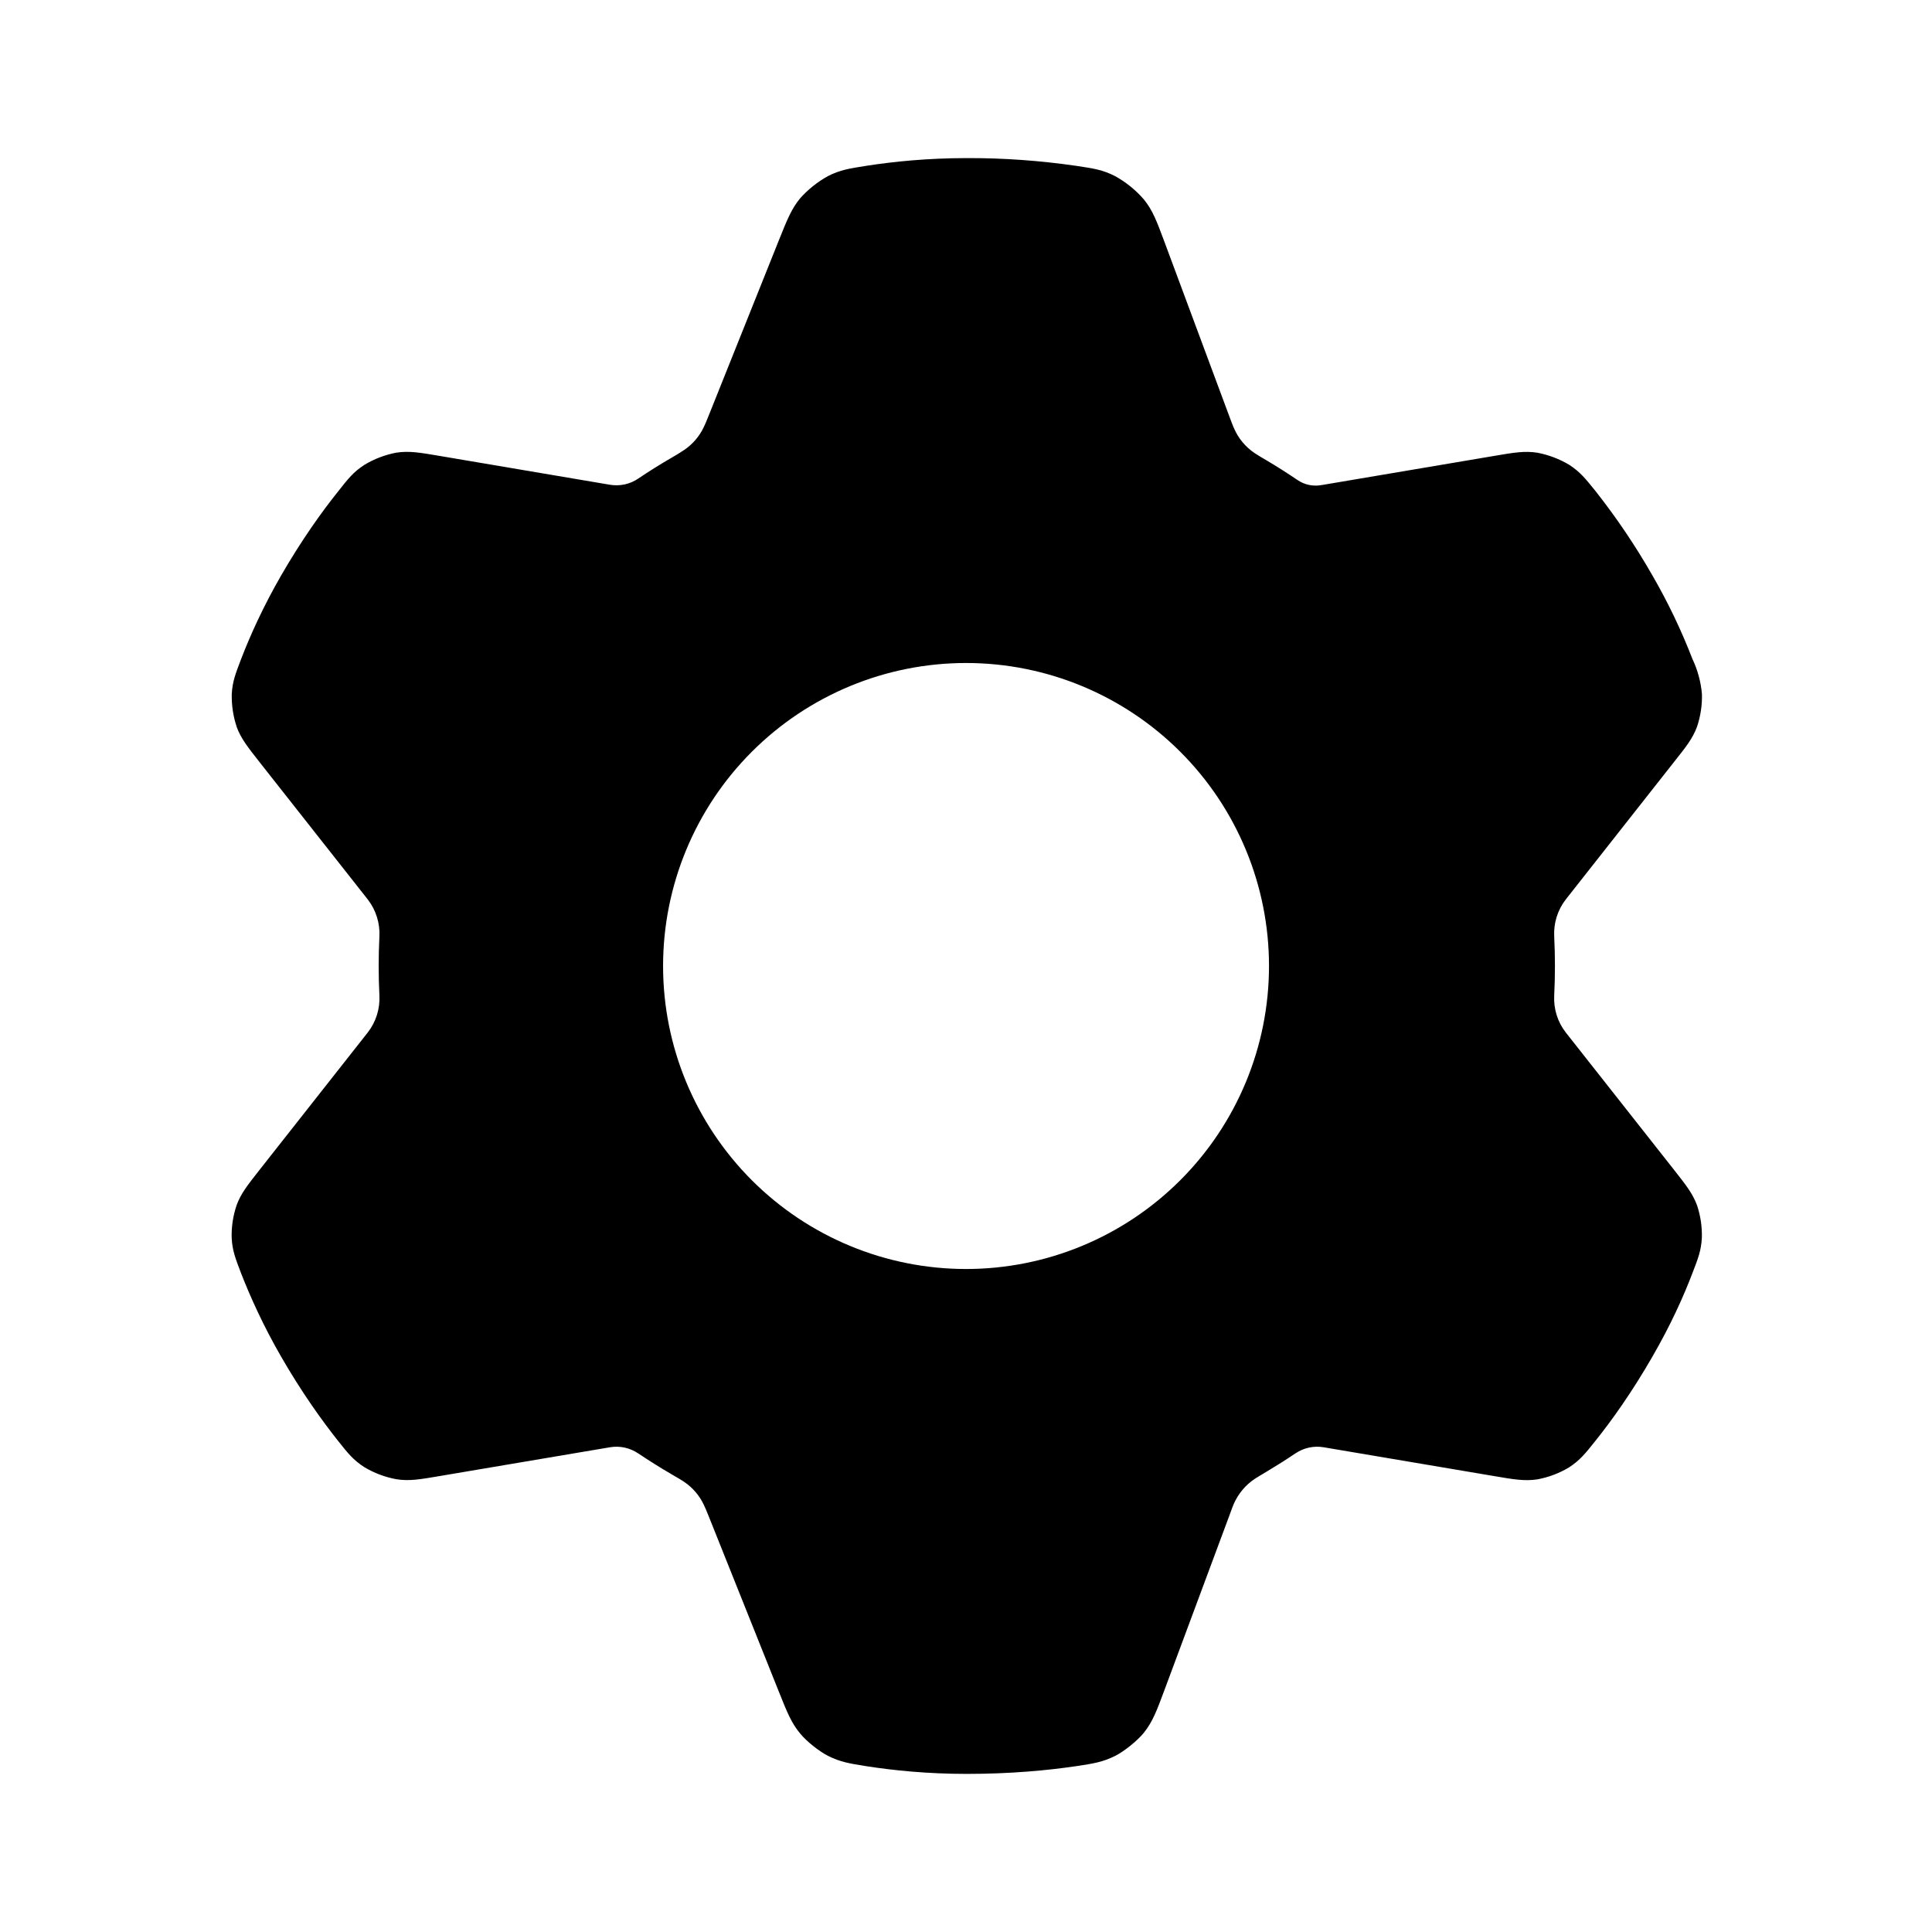 <svg width="24" height="24" viewBox="0 0 24 24" fill="none" xmlns="http://www.w3.org/2000/svg">
<path fill-rule="evenodd" clip-rule="evenodd" d="M2.939 9.028C2.994 9.175 3.073 9.275 3.231 9.476L4.569 11.174C4.671 11.306 4.722 11.47 4.713 11.636C4.701 11.879 4.701 12.121 4.713 12.364C4.722 12.53 4.671 12.694 4.569 12.825L3.231 14.524C3.073 14.725 2.993 14.825 2.939 14.972C2.895 15.103 2.874 15.24 2.878 15.378C2.886 15.534 2.923 15.628 2.994 15.815C3.107 16.104 3.268 16.465 3.494 16.856C3.746 17.293 3.993 17.638 4.197 17.896C4.325 18.057 4.389 18.137 4.525 18.225C4.647 18.298 4.781 18.349 4.921 18.375C5.081 18.401 5.21 18.379 5.468 18.335L7.58 17.978C7.702 17.958 7.827 17.986 7.93 18.056C8.061 18.143 8.196 18.229 8.334 18.309C8.425 18.363 8.472 18.389 8.5 18.409C8.604 18.48 8.687 18.576 8.741 18.689C8.758 18.722 8.774 18.763 8.808 18.846L9.677 21.019C9.78 21.277 9.832 21.405 9.941 21.536C10.02 21.632 10.175 21.756 10.288 21.813C10.439 21.888 10.547 21.906 10.76 21.94C11.094 21.992 11.519 22.036 12.009 22.036C12.556 22.036 13.015 21.992 13.368 21.94C13.588 21.907 13.698 21.889 13.854 21.812C13.97 21.753 14.13 21.623 14.211 21.523C14.32 21.385 14.369 21.253 14.468 20.987L15.276 18.815C15.301 18.744 15.315 18.709 15.326 18.683C15.382 18.555 15.473 18.446 15.59 18.369C15.614 18.353 15.653 18.33 15.73 18.284C15.852 18.211 15.973 18.135 16.09 18.056C16.193 17.986 16.318 17.958 16.44 17.978L18.552 18.335C18.81 18.379 18.939 18.401 19.099 18.377C19.239 18.351 19.373 18.3 19.495 18.226C19.629 18.137 19.693 18.057 19.821 17.896C20.027 17.639 20.273 17.293 20.525 16.856C20.752 16.464 20.914 16.104 21.024 15.815C21.097 15.627 21.132 15.534 21.141 15.378C21.145 15.24 21.125 15.103 21.081 14.972C21.026 14.825 20.947 14.725 20.789 14.524L19.45 12.825C19.348 12.694 19.298 12.531 19.307 12.365C19.319 12.122 19.319 11.878 19.307 11.635C19.298 11.469 19.348 11.306 19.45 11.174L20.787 9.476C20.947 9.275 21.026 9.175 21.081 9.028C21.125 8.897 21.146 8.759 21.142 8.621C21.129 8.471 21.089 8.323 21.024 8.186C20.885 7.827 20.718 7.478 20.525 7.145C20.317 6.781 20.082 6.433 19.823 6.104C19.693 5.943 19.629 5.863 19.495 5.775C19.373 5.702 19.239 5.651 19.099 5.624C18.939 5.599 18.81 5.621 18.552 5.665L16.44 6.022L16.408 6.027C16.307 6.044 16.203 6.021 16.118 5.963C15.991 5.877 15.861 5.794 15.729 5.716C15.681 5.689 15.635 5.66 15.589 5.631C15.473 5.554 15.382 5.445 15.328 5.317C15.315 5.291 15.303 5.254 15.276 5.185L14.468 3.012C14.369 2.746 14.32 2.614 14.21 2.478C14.109 2.361 13.989 2.264 13.854 2.189C13.698 2.109 13.588 2.093 13.368 2.06C12.918 1.995 12.464 1.962 12.009 1.964C11.519 1.964 11.094 2.008 10.76 2.06C10.547 2.094 10.439 2.11 10.288 2.186C10.157 2.258 10.039 2.352 9.939 2.464C9.832 2.595 9.78 2.724 9.677 2.981L8.807 5.154C8.774 5.237 8.756 5.279 8.74 5.311C8.686 5.423 8.603 5.519 8.5 5.589C8.446 5.625 8.391 5.659 8.334 5.691C8.196 5.771 8.062 5.855 7.93 5.944C7.827 6.015 7.701 6.042 7.578 6.022L5.47 5.665C5.211 5.621 5.082 5.599 4.923 5.623C4.782 5.65 4.648 5.701 4.526 5.775C4.391 5.863 4.327 5.943 4.2 6.105C3.994 6.362 3.748 6.707 3.495 7.144C3.269 7.536 3.107 7.896 2.996 8.185C2.924 8.373 2.888 8.466 2.879 8.621C2.876 8.759 2.896 8.897 2.94 9.028H2.939ZM15.764 12C15.764 11.002 15.368 10.044 14.662 9.339C13.956 8.633 12.999 8.236 12.001 8.236C11.002 8.236 10.045 8.633 9.339 9.339C8.634 10.044 8.237 11.002 8.237 12C8.237 12.998 8.634 13.955 9.339 14.661C10.045 15.367 11.002 15.764 12.001 15.764C12.999 15.764 13.956 15.367 14.662 14.661C15.368 13.955 15.764 12.998 15.764 12Z" fill="currentColor"/>
</svg>
